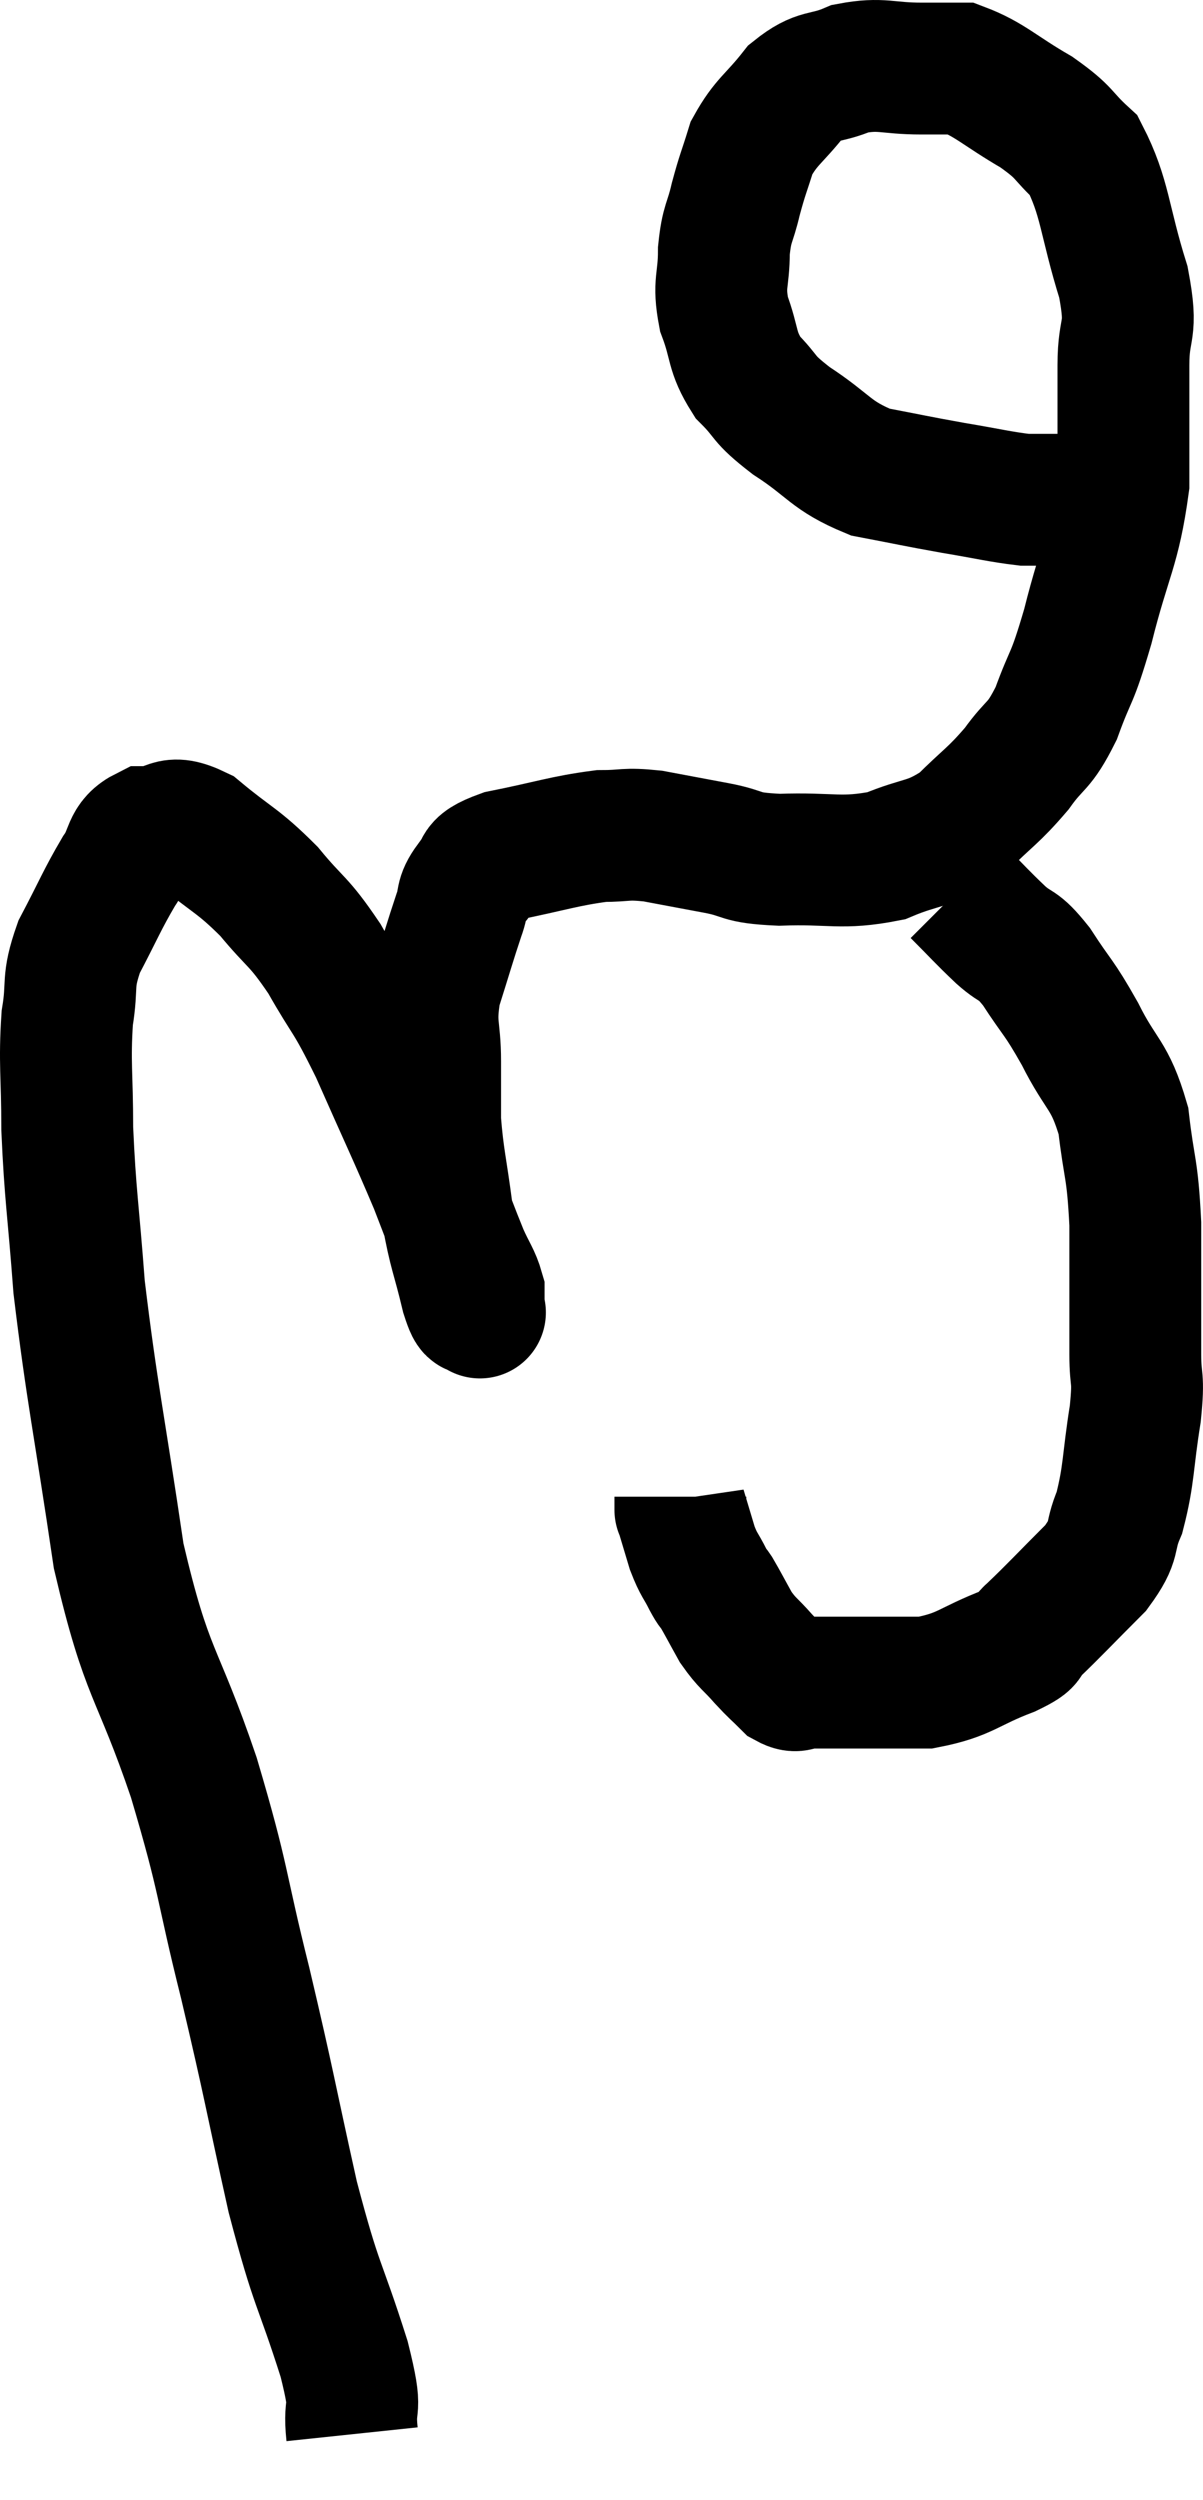 <svg xmlns="http://www.w3.org/2000/svg" viewBox="7.5 9.1 18.247 37.92" width="18.247" height="37.92"><path d="M 12.84 46.02 C 12.78 45.45, 12.945 45.78, 12.72 44.88 C 12.33 43.65, 12.315 43.845, 11.94 42.42 C 11.58 40.8, 11.595 40.77, 11.22 39.18 C 10.83 37.62, 10.92 37.68, 10.44 36.06 C 9.87 34.38, 9.735 34.56, 9.3 32.7 C 9 30.66, 8.895 30.24, 8.7 28.62 C 8.61 27.42, 8.565 27.24, 8.52 26.22 C 8.52 25.38, 8.475 25.23, 8.52 24.54 C 8.61 24, 8.505 24.015, 8.7 23.46 C 9 22.89, 9.045 22.755, 9.3 22.32 C 9.51 22.02, 9.42 21.87, 9.72 21.72 C 10.11 21.72, 10.035 21.495, 10.5 21.72 C 11.04 22.17, 11.1 22.14, 11.58 22.62 C 12 23.13, 12.015 23.04, 12.42 23.64 C 12.81 24.33, 12.78 24.165, 13.2 25.02 C 13.65 26.04, 13.77 26.28, 14.1 27.06 C 14.31 27.6, 14.355 27.735, 14.52 28.14 C 14.64 28.41, 14.7 28.47, 14.76 28.68 C 14.76 28.83, 14.76 28.905, 14.76 28.98 C 14.76 28.98, 14.76 28.98, 14.76 28.98 C 14.76 28.98, 14.805 29.04, 14.76 28.98 C 14.67 28.86, 14.7 29.115, 14.58 28.74 C 14.43 28.11, 14.4 28.14, 14.28 27.48 C 14.19 26.79, 14.145 26.67, 14.1 26.1 C 14.1 25.65, 14.1 25.695, 14.1 25.2 C 14.1 24.66, 14.01 24.675, 14.1 24.12 C 14.28 23.55, 14.325 23.385, 14.46 22.98 C 14.55 22.74, 14.475 22.725, 14.64 22.5 C 14.88 22.29, 14.625 22.26, 15.12 22.08 C 15.87 21.93, 16.05 21.855, 16.62 21.78 C 17.01 21.78, 16.965 21.735, 17.4 21.78 C 17.88 21.87, 17.88 21.87, 18.36 21.96 C 18.84 22.05, 18.675 22.11, 19.32 22.14 C 20.13 22.11, 20.25 22.215, 20.94 22.08 C 21.51 21.84, 21.585 21.93, 22.08 21.6 C 22.5 21.18, 22.56 21.18, 22.92 20.76 C 23.22 20.34, 23.25 20.46, 23.52 19.92 C 23.76 19.26, 23.745 19.47, 24 18.6 C 24.27 17.52, 24.405 17.43, 24.54 16.44 C 24.54 15.54, 24.54 15.405, 24.54 14.64 C 24.54 14.01, 24.69 14.175, 24.54 13.38 C 24.24 12.42, 24.27 12.105, 23.94 11.46 C 23.58 11.13, 23.685 11.13, 23.22 10.8 C 22.65 10.47, 22.515 10.305, 22.08 10.14 C 21.78 10.14, 21.9 10.14, 21.48 10.14 C 20.94 10.14, 20.88 10.05, 20.4 10.14 C 19.98 10.32, 19.935 10.2, 19.56 10.5 C 19.23 10.92, 19.125 10.935, 18.9 11.34 C 18.78 11.73, 18.765 11.73, 18.66 12.12 C 18.57 12.51, 18.525 12.465, 18.48 12.9 C 18.48 13.38, 18.39 13.38, 18.48 13.86 C 18.66 14.34, 18.585 14.415, 18.84 14.82 C 19.17 15.15, 19.035 15.12, 19.5 15.48 C 20.1 15.87, 20.085 16.005, 20.7 16.26 C 21.33 16.38, 21.375 16.395, 21.96 16.5 C 22.5 16.59, 22.665 16.635, 23.04 16.68 C 23.25 16.68, 23.31 16.68, 23.46 16.68 C 23.55 16.68, 23.55 16.68, 23.64 16.68 C 23.73 16.68, 23.745 16.68, 23.82 16.68 C 23.88 16.68, 23.865 16.68, 23.94 16.68 C 24.03 16.68, 24.045 16.68, 24.12 16.68 C 24.18 16.68, 24.21 16.68, 24.24 16.68 C 24.24 16.68, 24.24 16.68, 24.24 16.68 C 24.24 16.68, 24.24 16.68, 24.24 16.68 L 24.24 16.68" fill="none" stroke="black" stroke-width="2"></path><path d="M 22.02 22.62 C 22.35 22.95, 22.38 22.995, 22.68 23.28 C 22.95 23.52, 22.92 23.385, 23.22 23.76 C 23.55 24.27, 23.55 24.195, 23.88 24.78 C 24.21 25.44, 24.33 25.38, 24.54 26.1 C 24.63 26.88, 24.675 26.775, 24.72 27.66 C 24.72 28.65, 24.72 28.92, 24.72 29.64 C 24.72 30.09, 24.78 29.94, 24.72 30.54 C 24.6 31.29, 24.63 31.455, 24.48 32.04 C 24.3 32.46, 24.45 32.43, 24.12 32.88 C 23.64 33.36, 23.49 33.525, 23.16 33.84 C 22.98 33.99, 23.205 33.945, 22.8 34.14 C 22.17 34.38, 22.155 34.5, 21.54 34.62 C 20.94 34.62, 20.79 34.62, 20.34 34.62 C 20.04 34.62, 19.965 34.62, 19.74 34.62 C 19.59 34.62, 19.605 34.71, 19.44 34.62 C 19.26 34.44, 19.275 34.47, 19.08 34.26 C 18.87 34.02, 18.84 34.035, 18.66 33.78 C 18.51 33.51, 18.465 33.42, 18.36 33.24 C 18.3 33.15, 18.33 33.225, 18.24 33.06 C 18.12 32.82, 18.105 32.85, 18 32.58 C 17.91 32.28, 17.865 32.13, 17.82 31.98 C 17.82 31.98, 17.82 31.98, 17.82 31.98 C 17.82 31.98, 17.82 31.98, 17.82 31.98 C 17.82 31.98, 17.82 32.025, 17.82 31.98 L 17.82 31.8" fill="none" stroke="black" stroke-width="2"></path></svg>